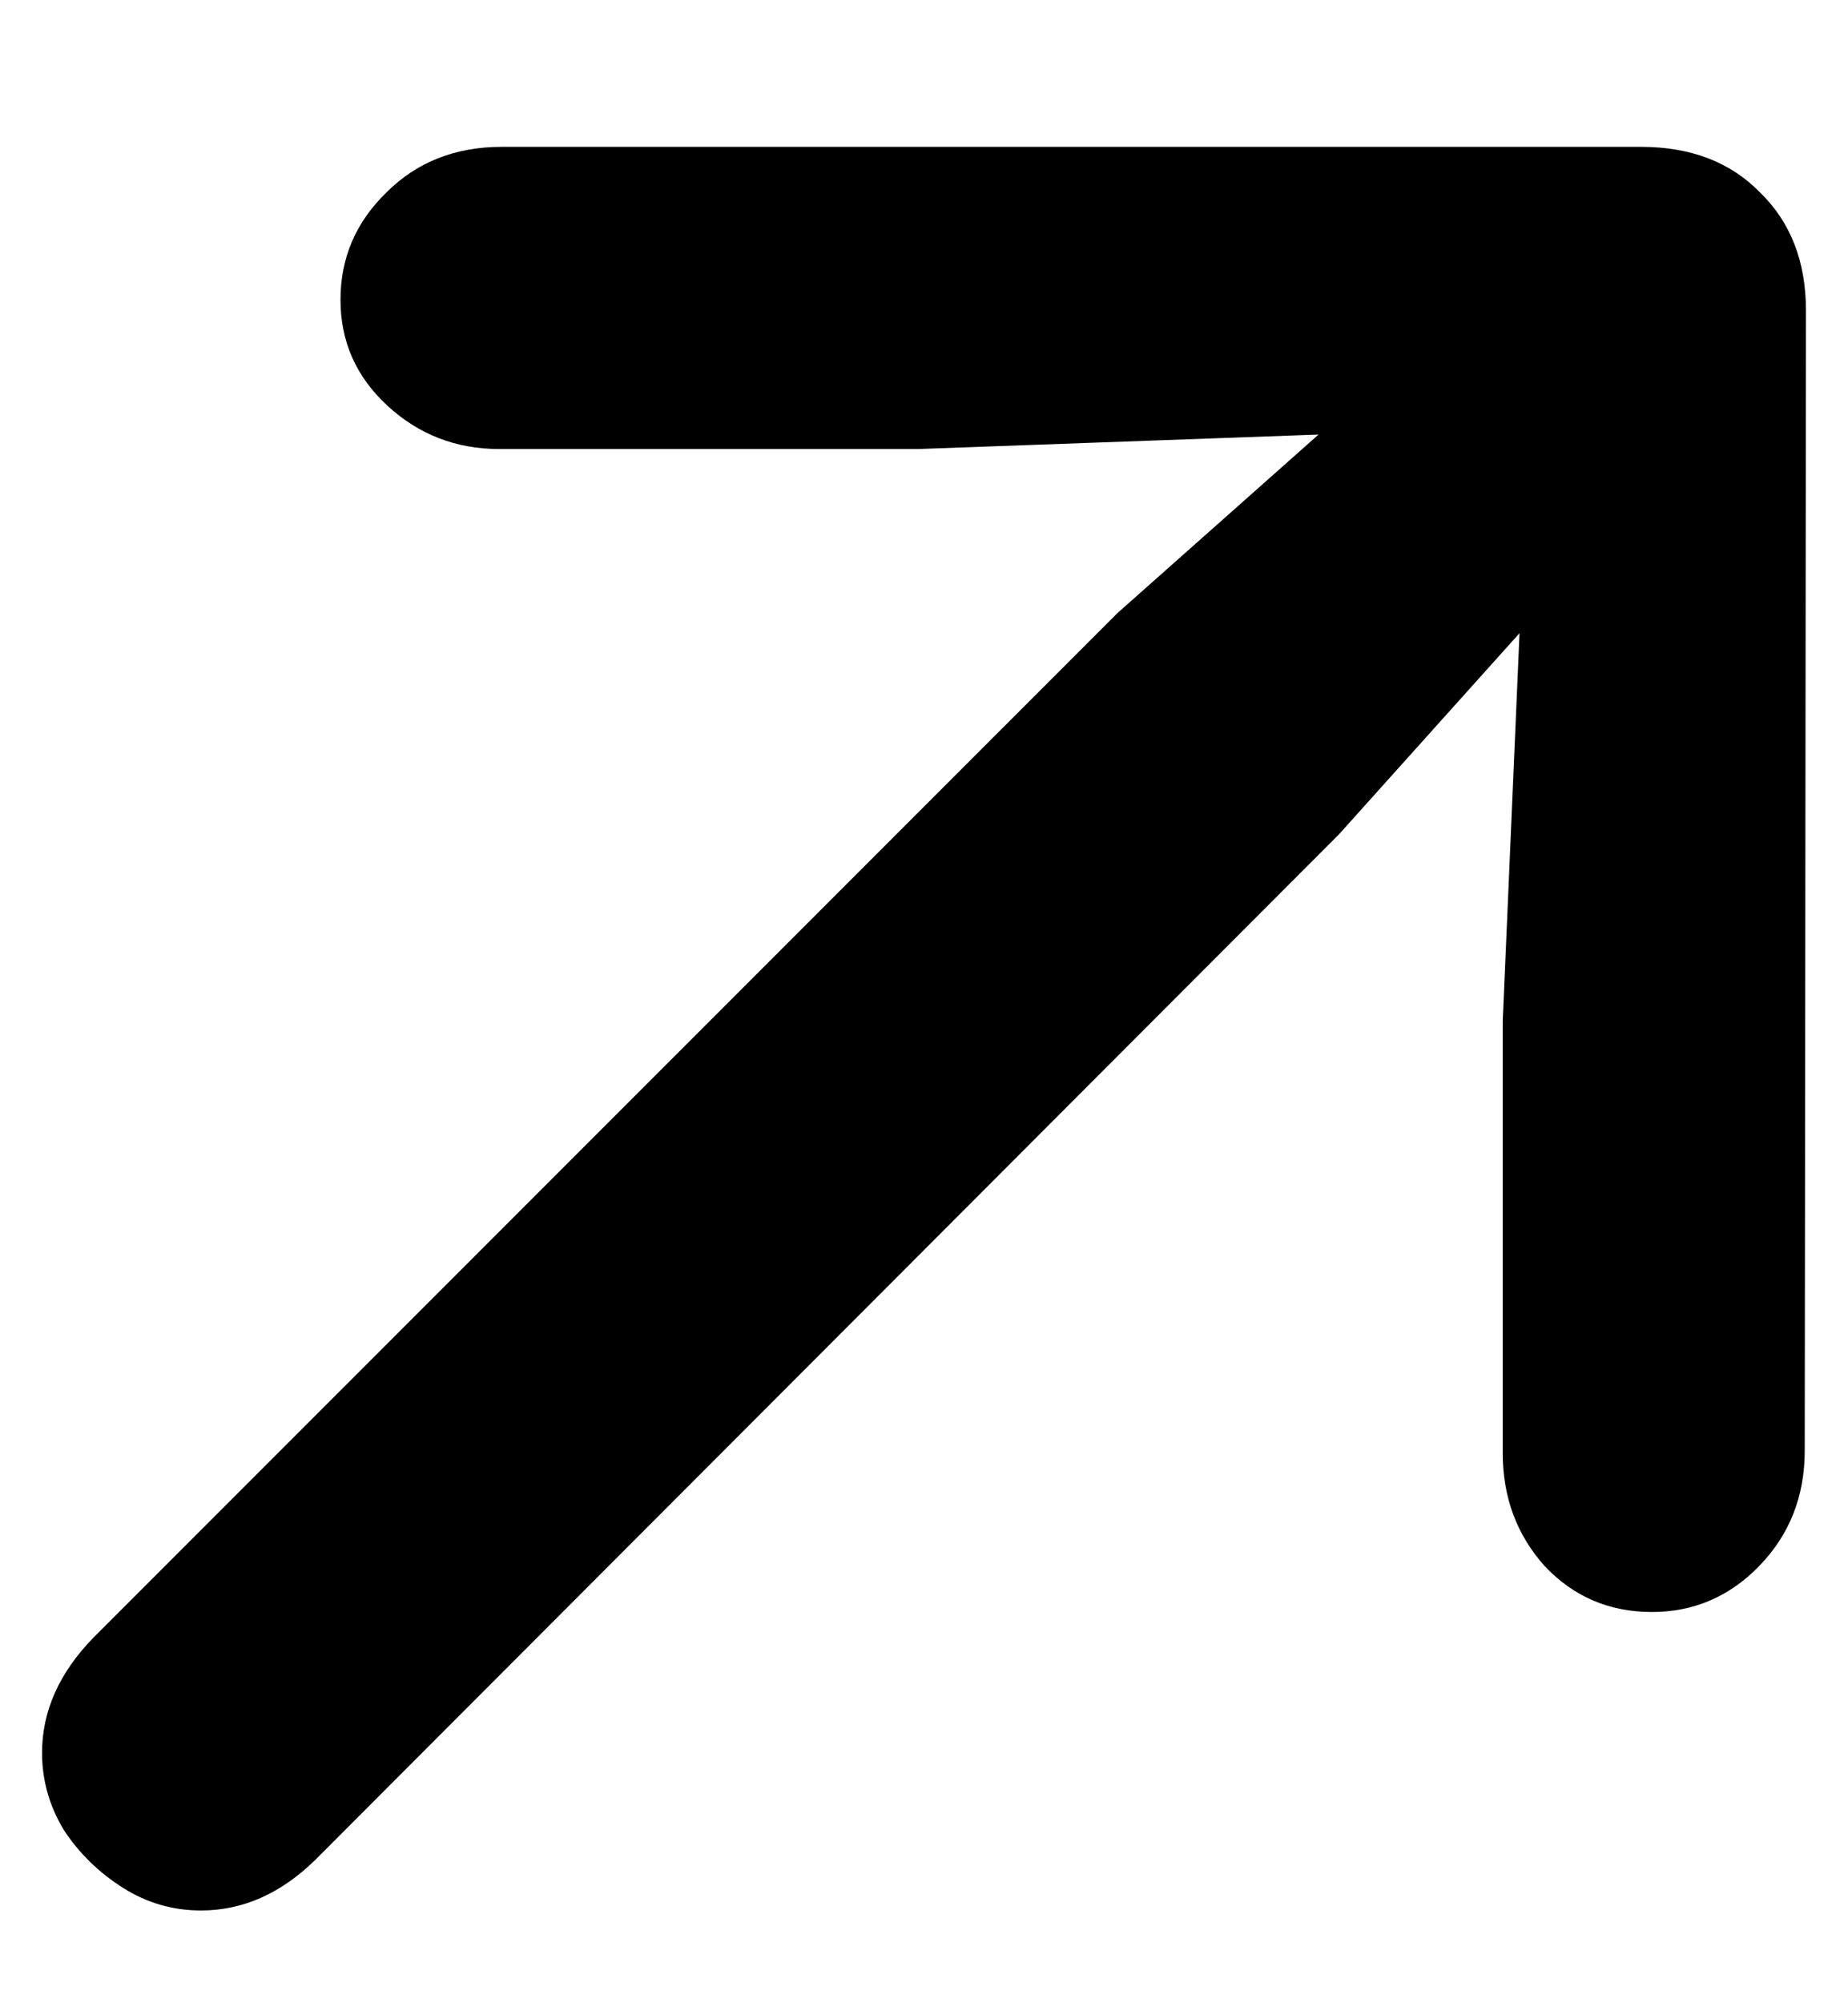 <svg width="12" height="13" viewBox="0 0 12 13" fill="none" xmlns="http://www.w3.org/2000/svg">
<path d="M11.719 9.414L11.727 2.016C11.727 1.698 11.628 1.443 11.43 1.25C11.237 1.052 10.979 0.953 10.656 0.953H3.258C2.956 0.953 2.706 1.052 2.508 1.25C2.31 1.443 2.211 1.674 2.211 1.945C2.211 2.216 2.312 2.445 2.516 2.633C2.719 2.82 2.961 2.914 3.242 2.914H5.961L8.562 2.82L7.258 3.977L0.609 10.625C0.385 10.854 0.273 11.104 0.273 11.375C0.273 11.552 0.32 11.719 0.414 11.875C0.513 12.026 0.641 12.151 0.797 12.25C0.953 12.349 1.122 12.398 1.305 12.398C1.576 12.398 1.823 12.289 2.047 12.07L8.695 5.414L9.867 4.109L9.758 6.625V9.43C9.758 9.716 9.849 9.961 10.031 10.164C10.219 10.362 10.45 10.461 10.727 10.461C10.997 10.461 11.229 10.362 11.422 10.164C11.62 9.961 11.719 9.711 11.719 9.414Z" fill="currentColor"/>
</svg>
